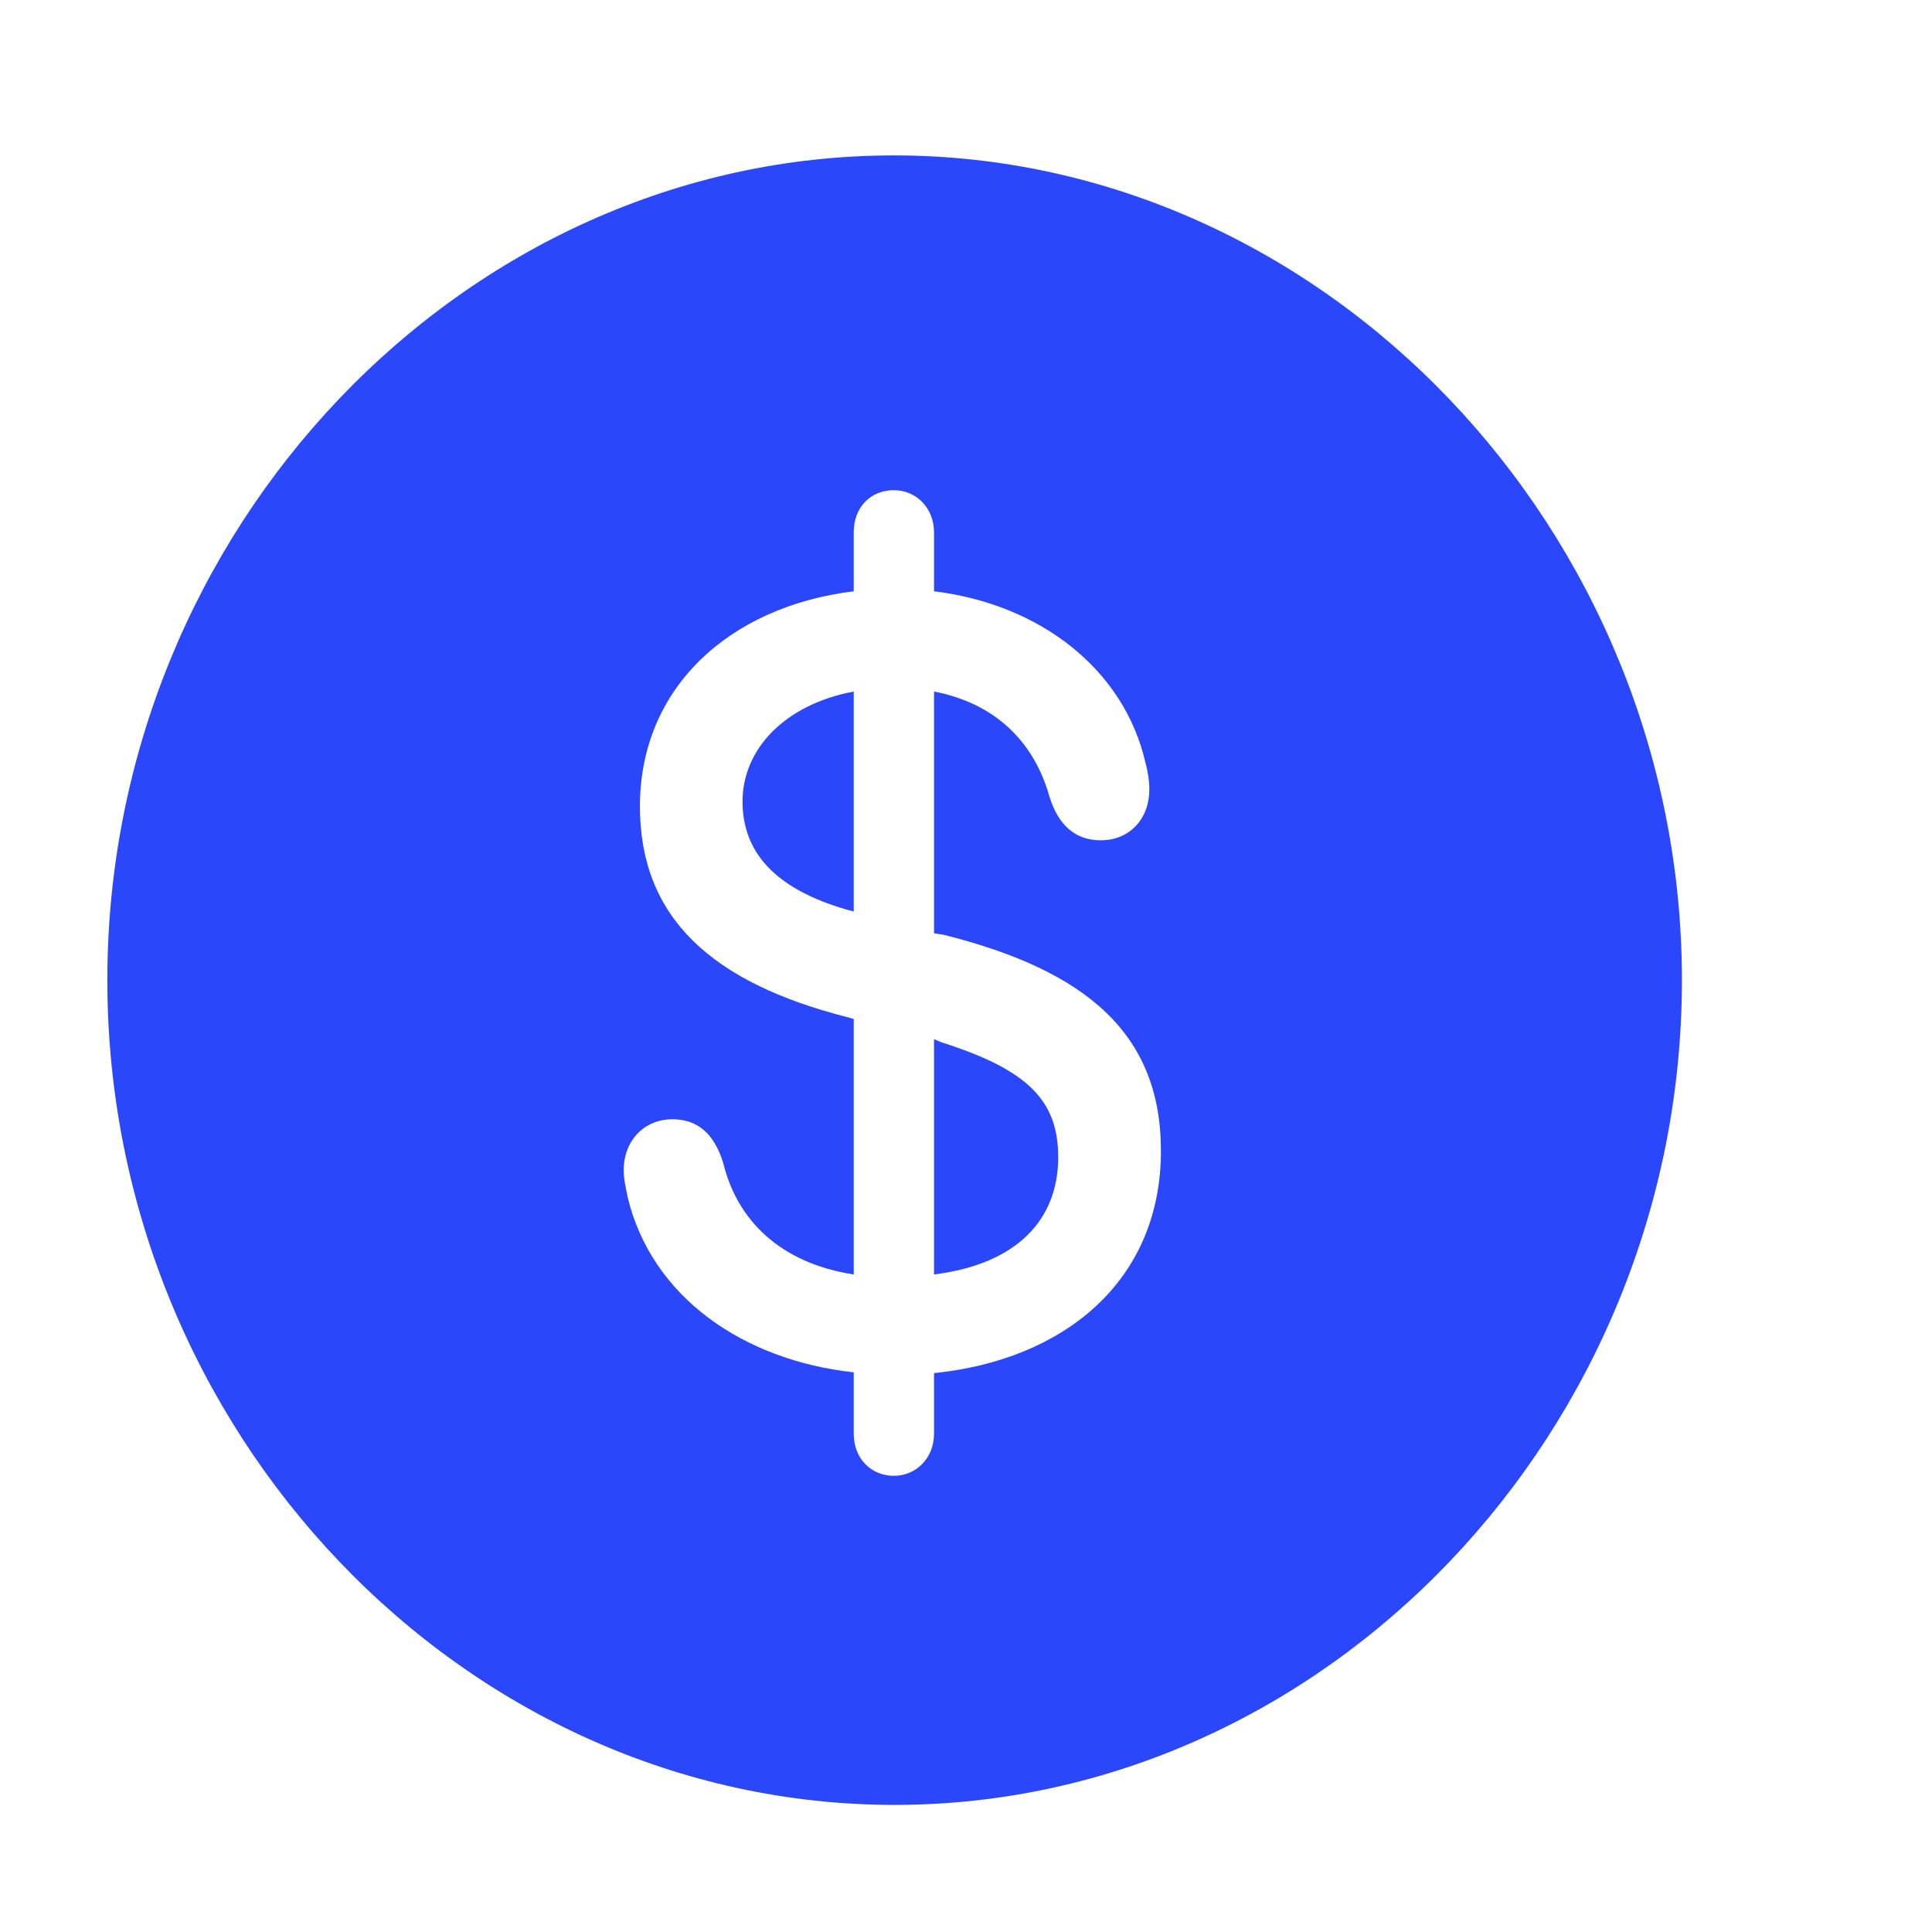 <svg width="18" height="18" viewBox="0 0 18 18" fill="none" xmlns="http://www.w3.org/2000/svg">
<path d="M8.335 16.816C12.34 16.816 15.67 13.336 15.67 9.132C15.67 4.936 12.333 1.448 8.328 1.448C4.315 1.448 1 4.936 1 9.132C1 13.336 4.322 16.816 8.335 16.816ZM8.328 13.75C8.119 13.75 7.954 13.592 7.954 13.358V12.786C6.925 12.673 6.07 12.085 5.847 11.151C5.832 11.068 5.811 10.993 5.811 10.902C5.811 10.624 6.005 10.428 6.264 10.428C6.494 10.428 6.652 10.556 6.738 10.835C6.868 11.37 7.271 11.769 7.954 11.874V9.494L7.903 9.479C6.623 9.155 5.962 8.545 5.962 7.512C5.962 6.413 6.789 5.652 7.954 5.509V4.959C7.954 4.725 8.112 4.567 8.328 4.567C8.536 4.567 8.702 4.733 8.702 4.959V5.509C9.687 5.629 10.471 6.232 10.672 7.106C10.694 7.189 10.708 7.271 10.708 7.354C10.708 7.633 10.521 7.829 10.255 7.829C10.01 7.829 9.859 7.678 9.78 7.43C9.629 6.887 9.248 6.548 8.702 6.443V8.695L8.795 8.71C10.118 9.042 10.816 9.629 10.816 10.722C10.816 11.95 9.895 12.673 8.702 12.793V13.358C8.702 13.584 8.536 13.75 8.328 13.75ZM7.954 8.492V6.443C7.314 6.563 6.918 6.978 6.918 7.467C6.918 7.934 7.213 8.281 7.896 8.477L7.954 8.492ZM8.702 9.682V11.874C9.485 11.776 9.859 11.355 9.859 10.782C9.859 10.255 9.579 9.968 8.774 9.712L8.702 9.682Z" fill="#2B47FC"/>
</svg>
